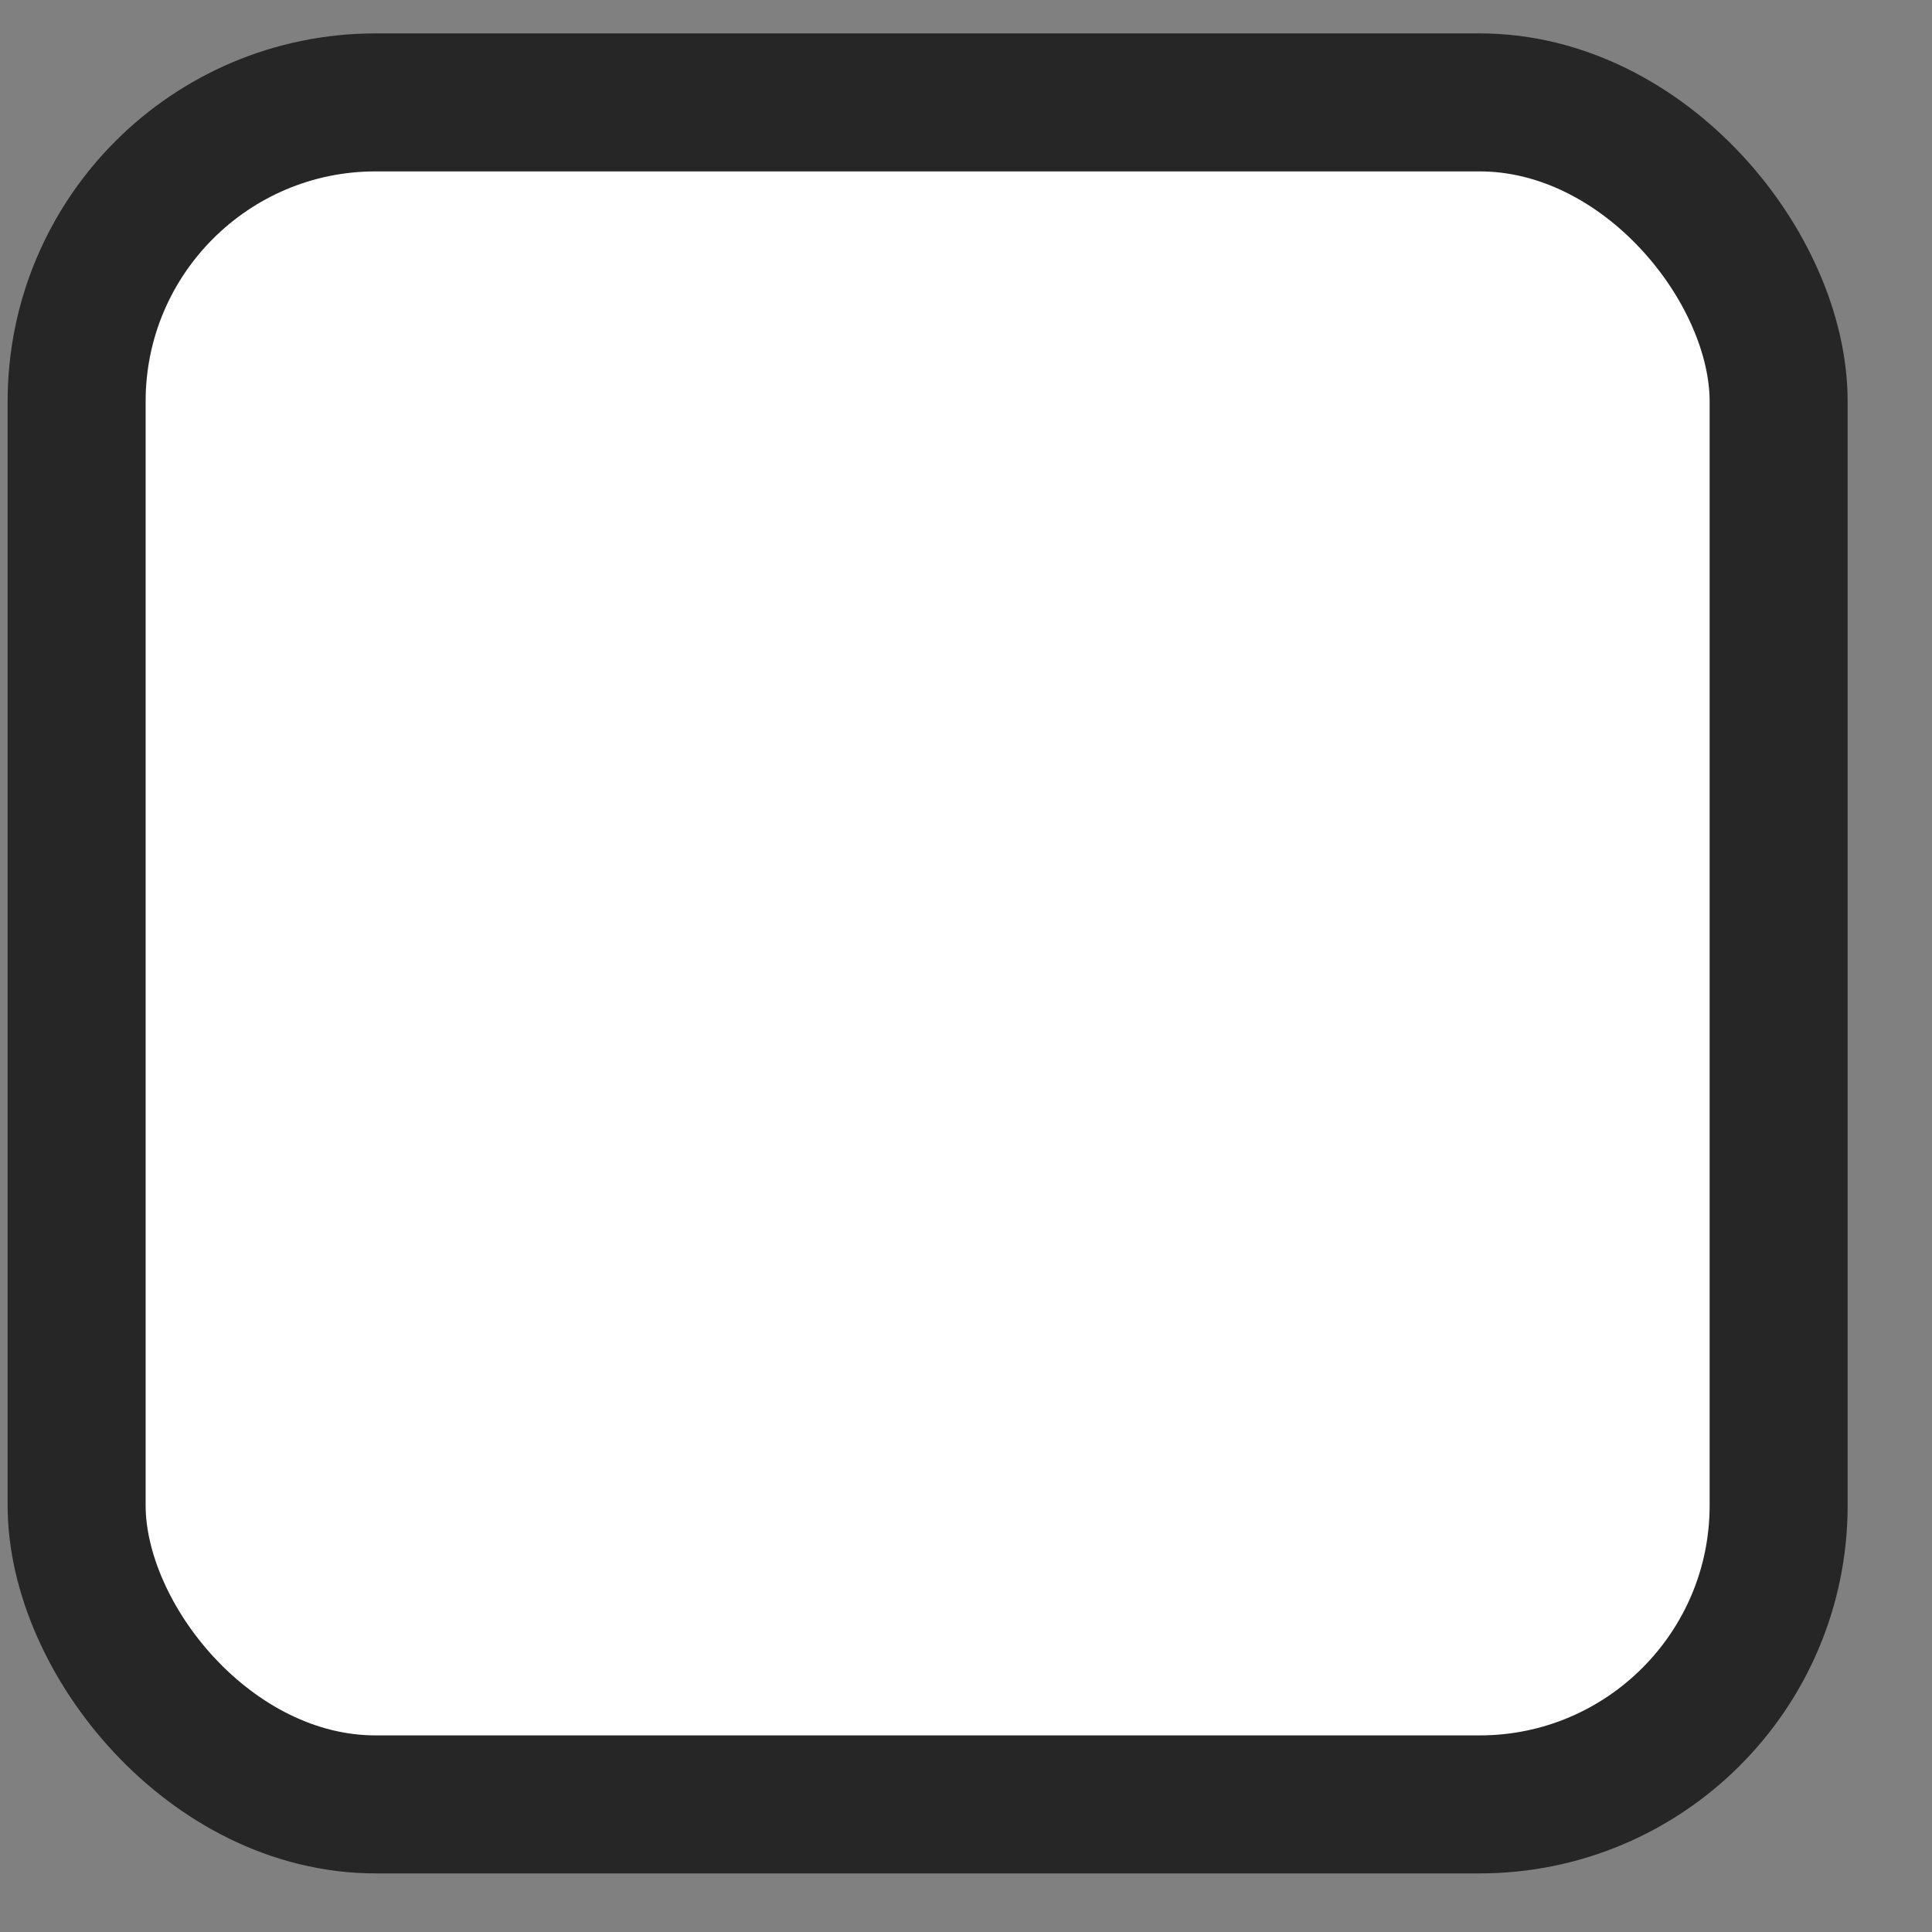 <svg width="21" height="21" viewBox="0 0 21 21" fill="none" xmlns="http://www.w3.org/2000/svg">
<rect x="0" y="0" width="21" height="21" fill="#808080" stroke="none"/>
<rect x="0.833" y="1.113" width="18.5" height="18.5" rx="3.25" fill="white" stroke="#262626" stroke-width="1.5"/>
</svg>
